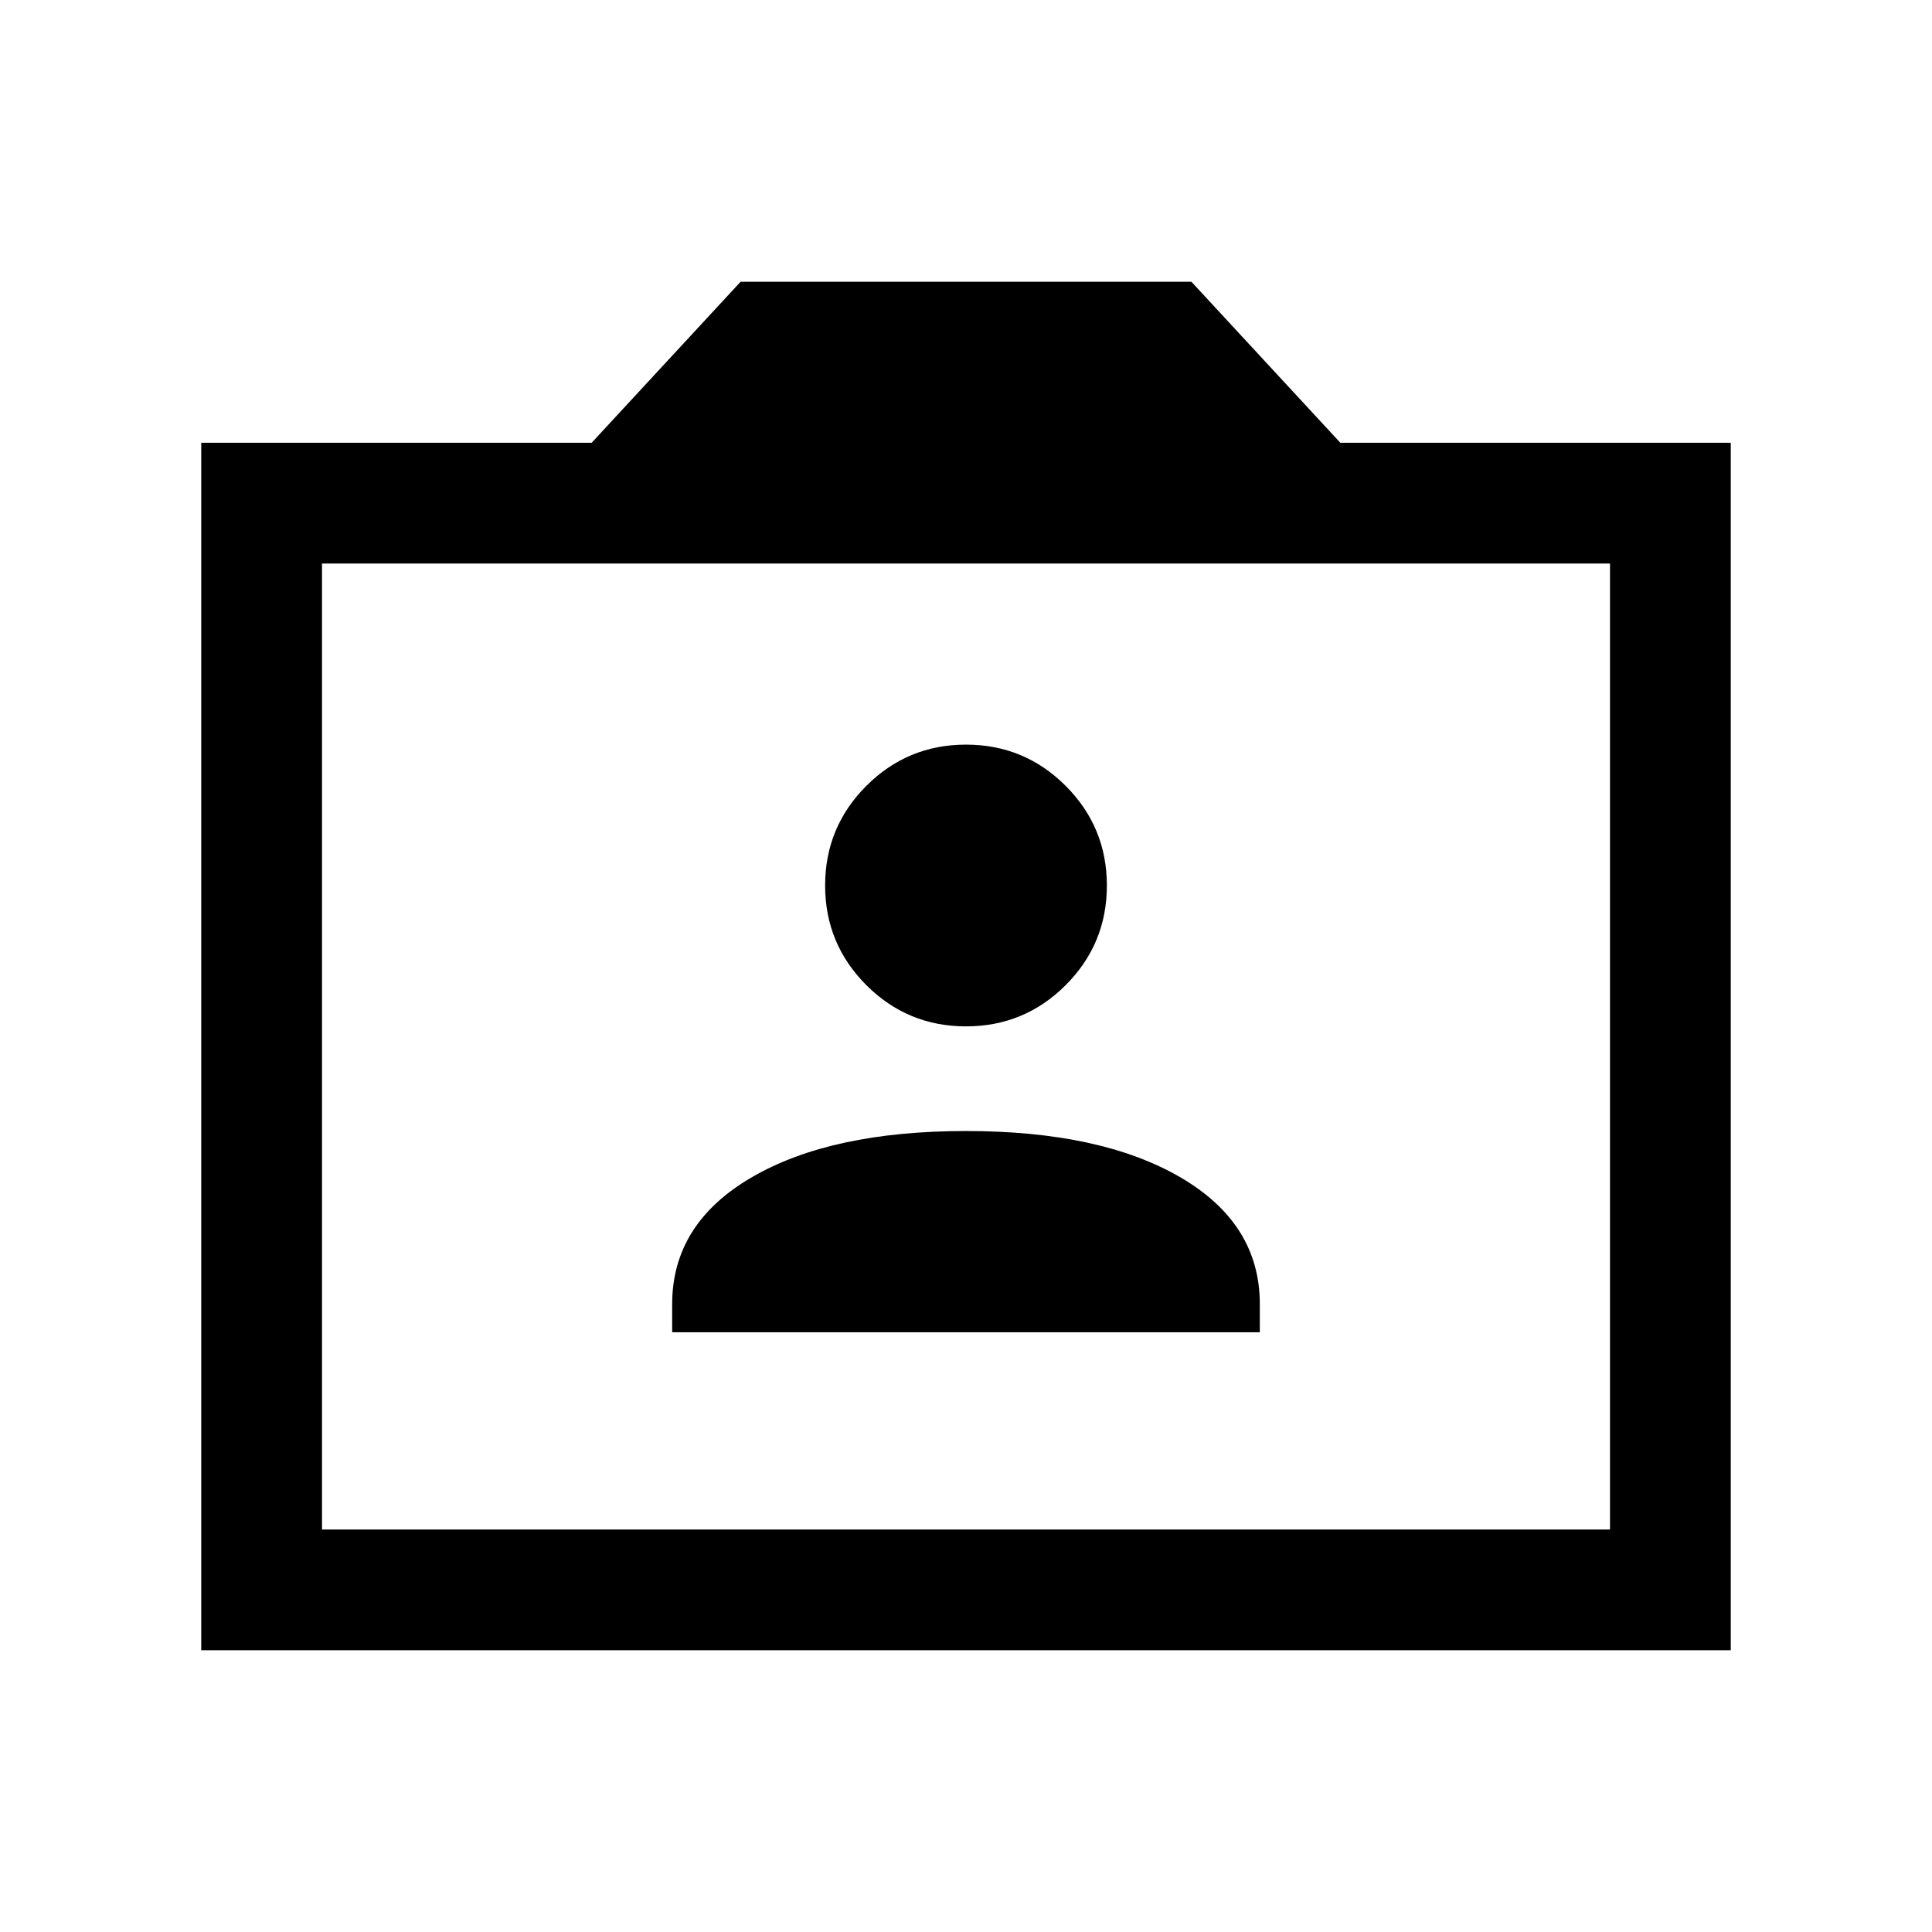 <svg xmlns="http://www.w3.org/2000/svg" height="24" width="24"><path d="M8.35 16.55H15.65V16.2Q15.65 15.2 14.663 14.625Q13.675 14.05 12 14.05Q10.325 14.05 9.338 14.625Q8.35 15.2 8.35 16.2ZM12 12.75Q12.725 12.75 13.238 12.238Q13.75 11.725 13.75 11Q13.75 10.275 13.238 9.762Q12.725 9.25 12 9.25Q11.275 9.25 10.762 9.762Q10.25 10.275 10.25 11Q10.25 11.725 10.762 12.238Q11.275 12.75 12 12.75ZM2.5 20.5V5.5H7.35L9.2 3.5H14.8L16.65 5.5H21.5V20.5ZM4 19H20V7H4ZM12 13Z"/></svg>